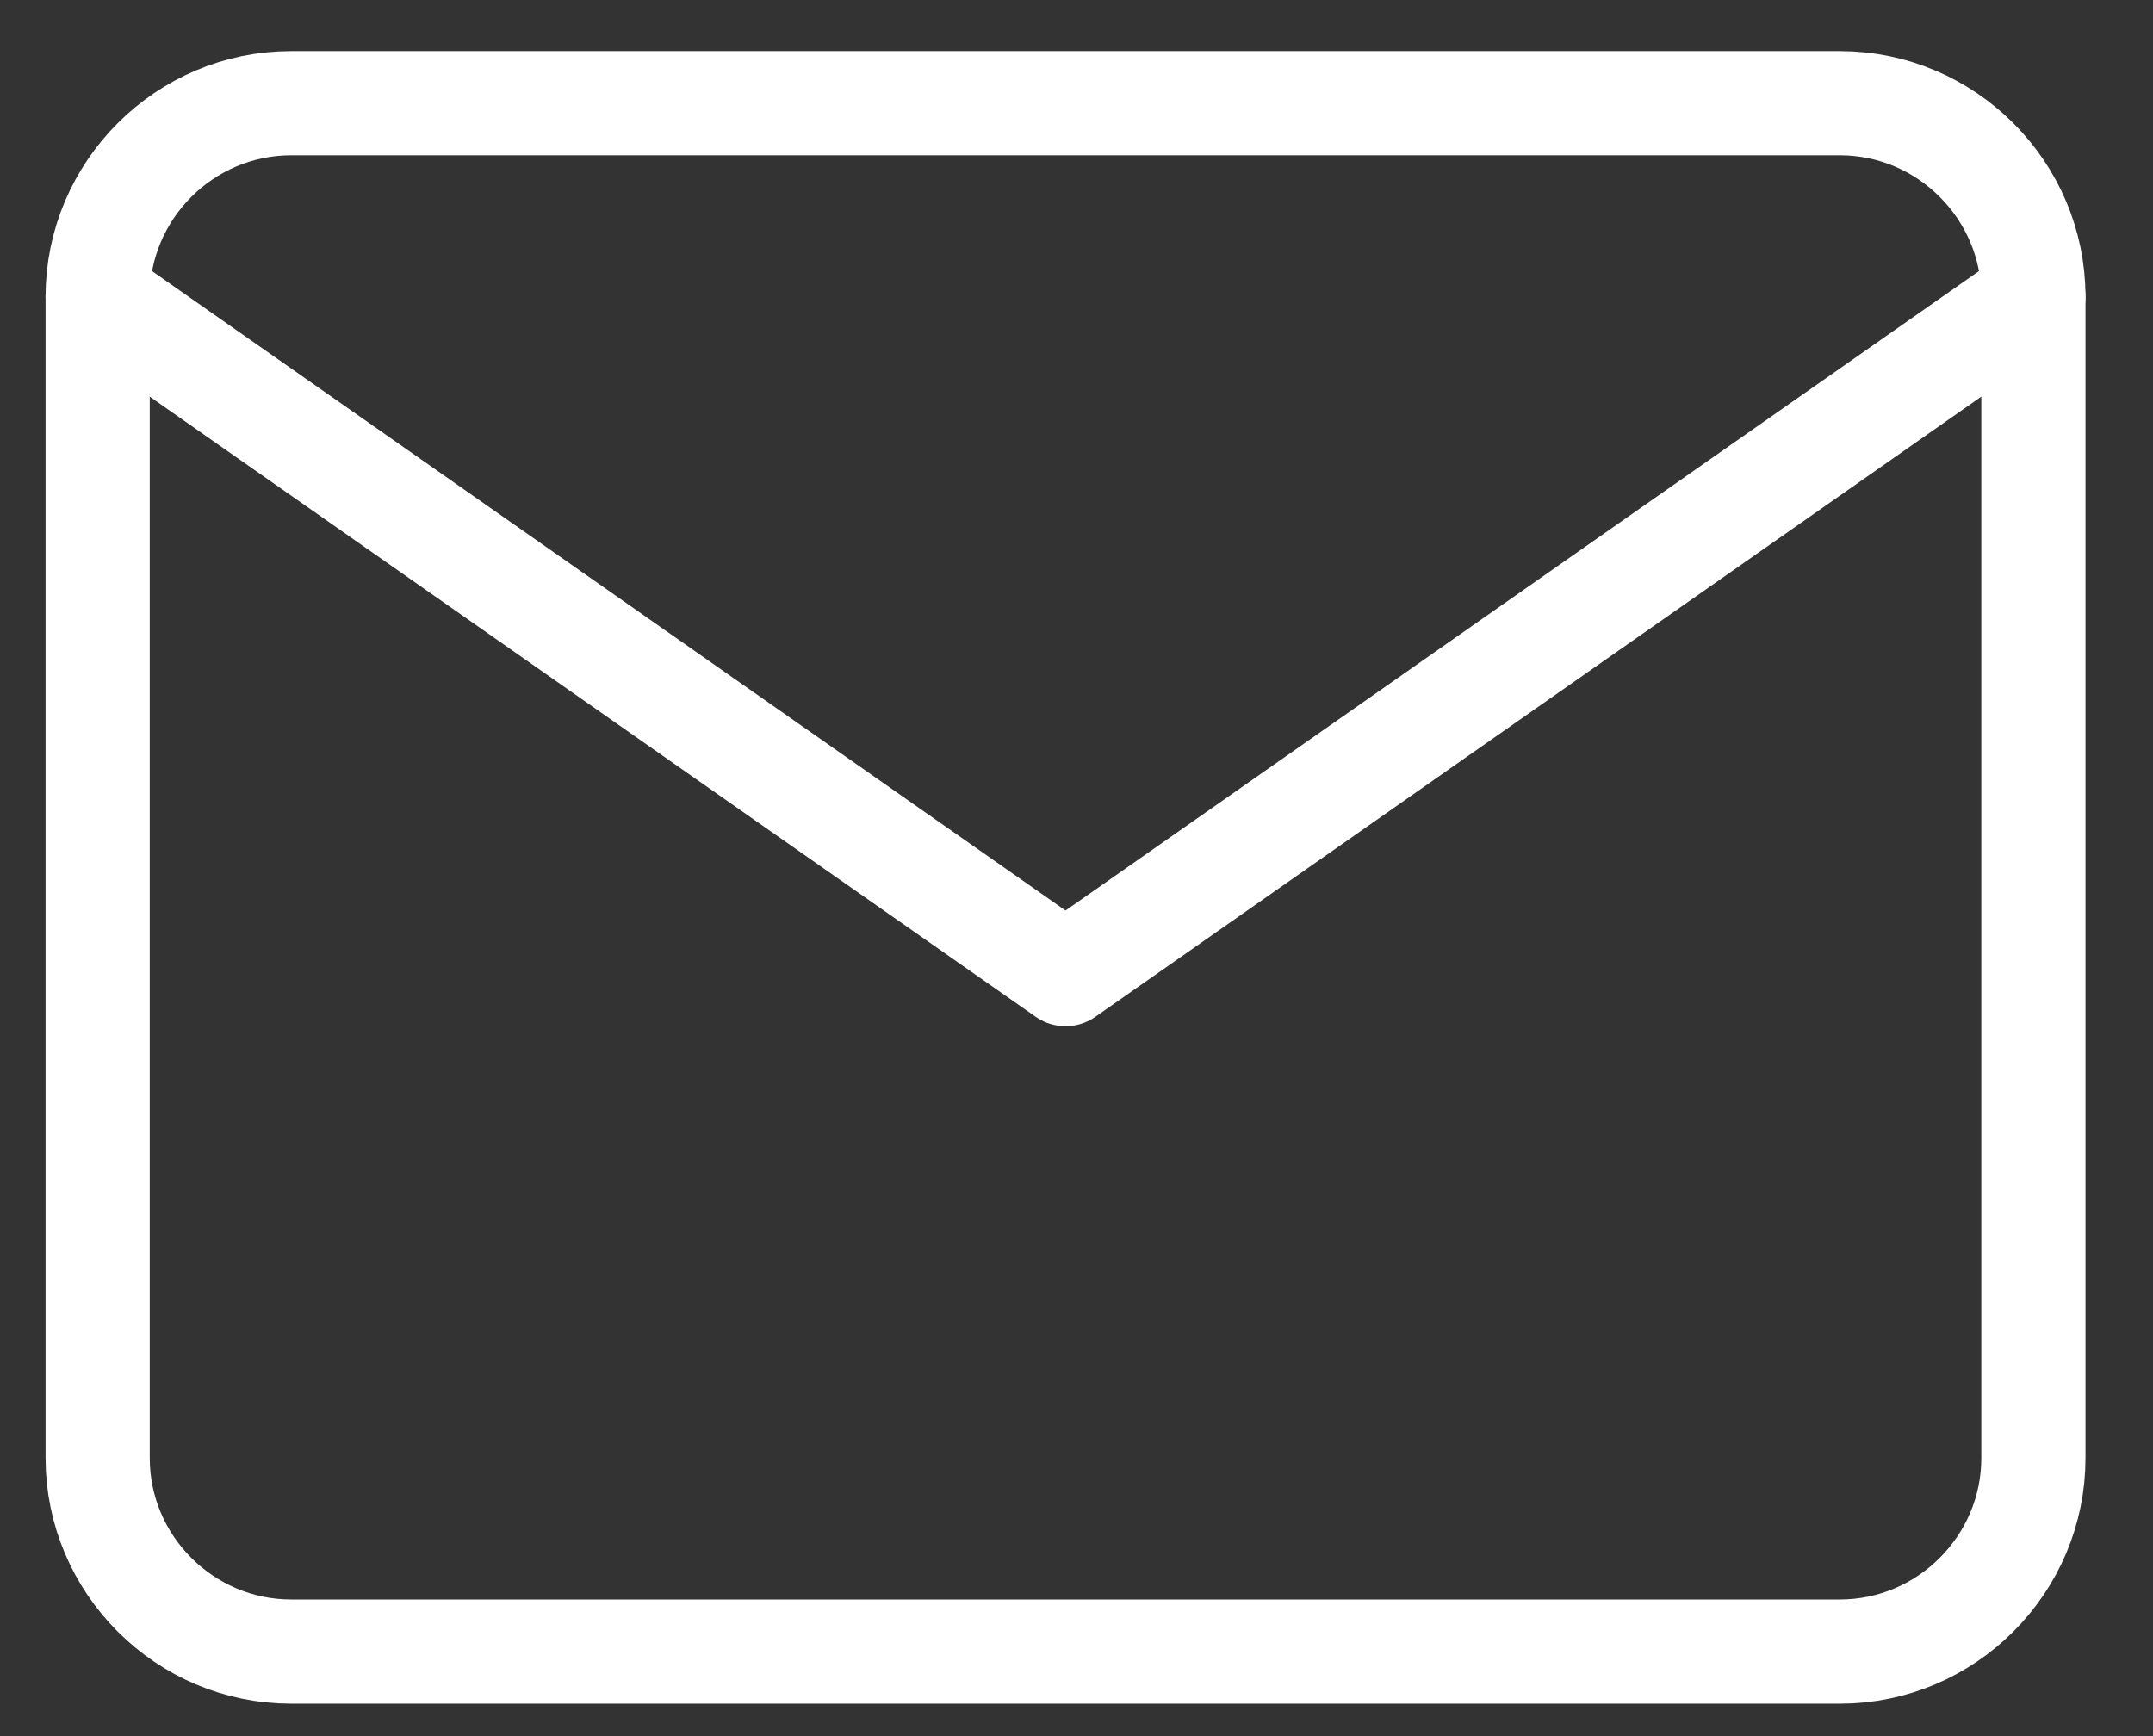 <svg width="31" height="25" viewBox="0 0 31 25" fill="none" xmlns="http://www.w3.org/2000/svg">
<rect x="0" y="0" width="31" height="25" fill="#333333" stroke="none"/>
<path d="M4.193 1.486H26.491C28.024 1.486 29.278 2.74 29.278 4.273V20.996C29.278 22.529 28.024 23.783 26.491 23.783H4.193C2.66 23.783 1.406 22.529 1.406 20.996V4.273C1.406 2.74 2.66 1.486 4.193 1.486Z" stroke="white" stroke-width="1.5" stroke-linecap="round" stroke-linejoin="round"/>
<path d="M29.278 4.271L15.342 14.027L1.406 4.271" stroke="white" stroke-width="1.5" stroke-linecap="round" stroke-linejoin="round"/>
</svg>
